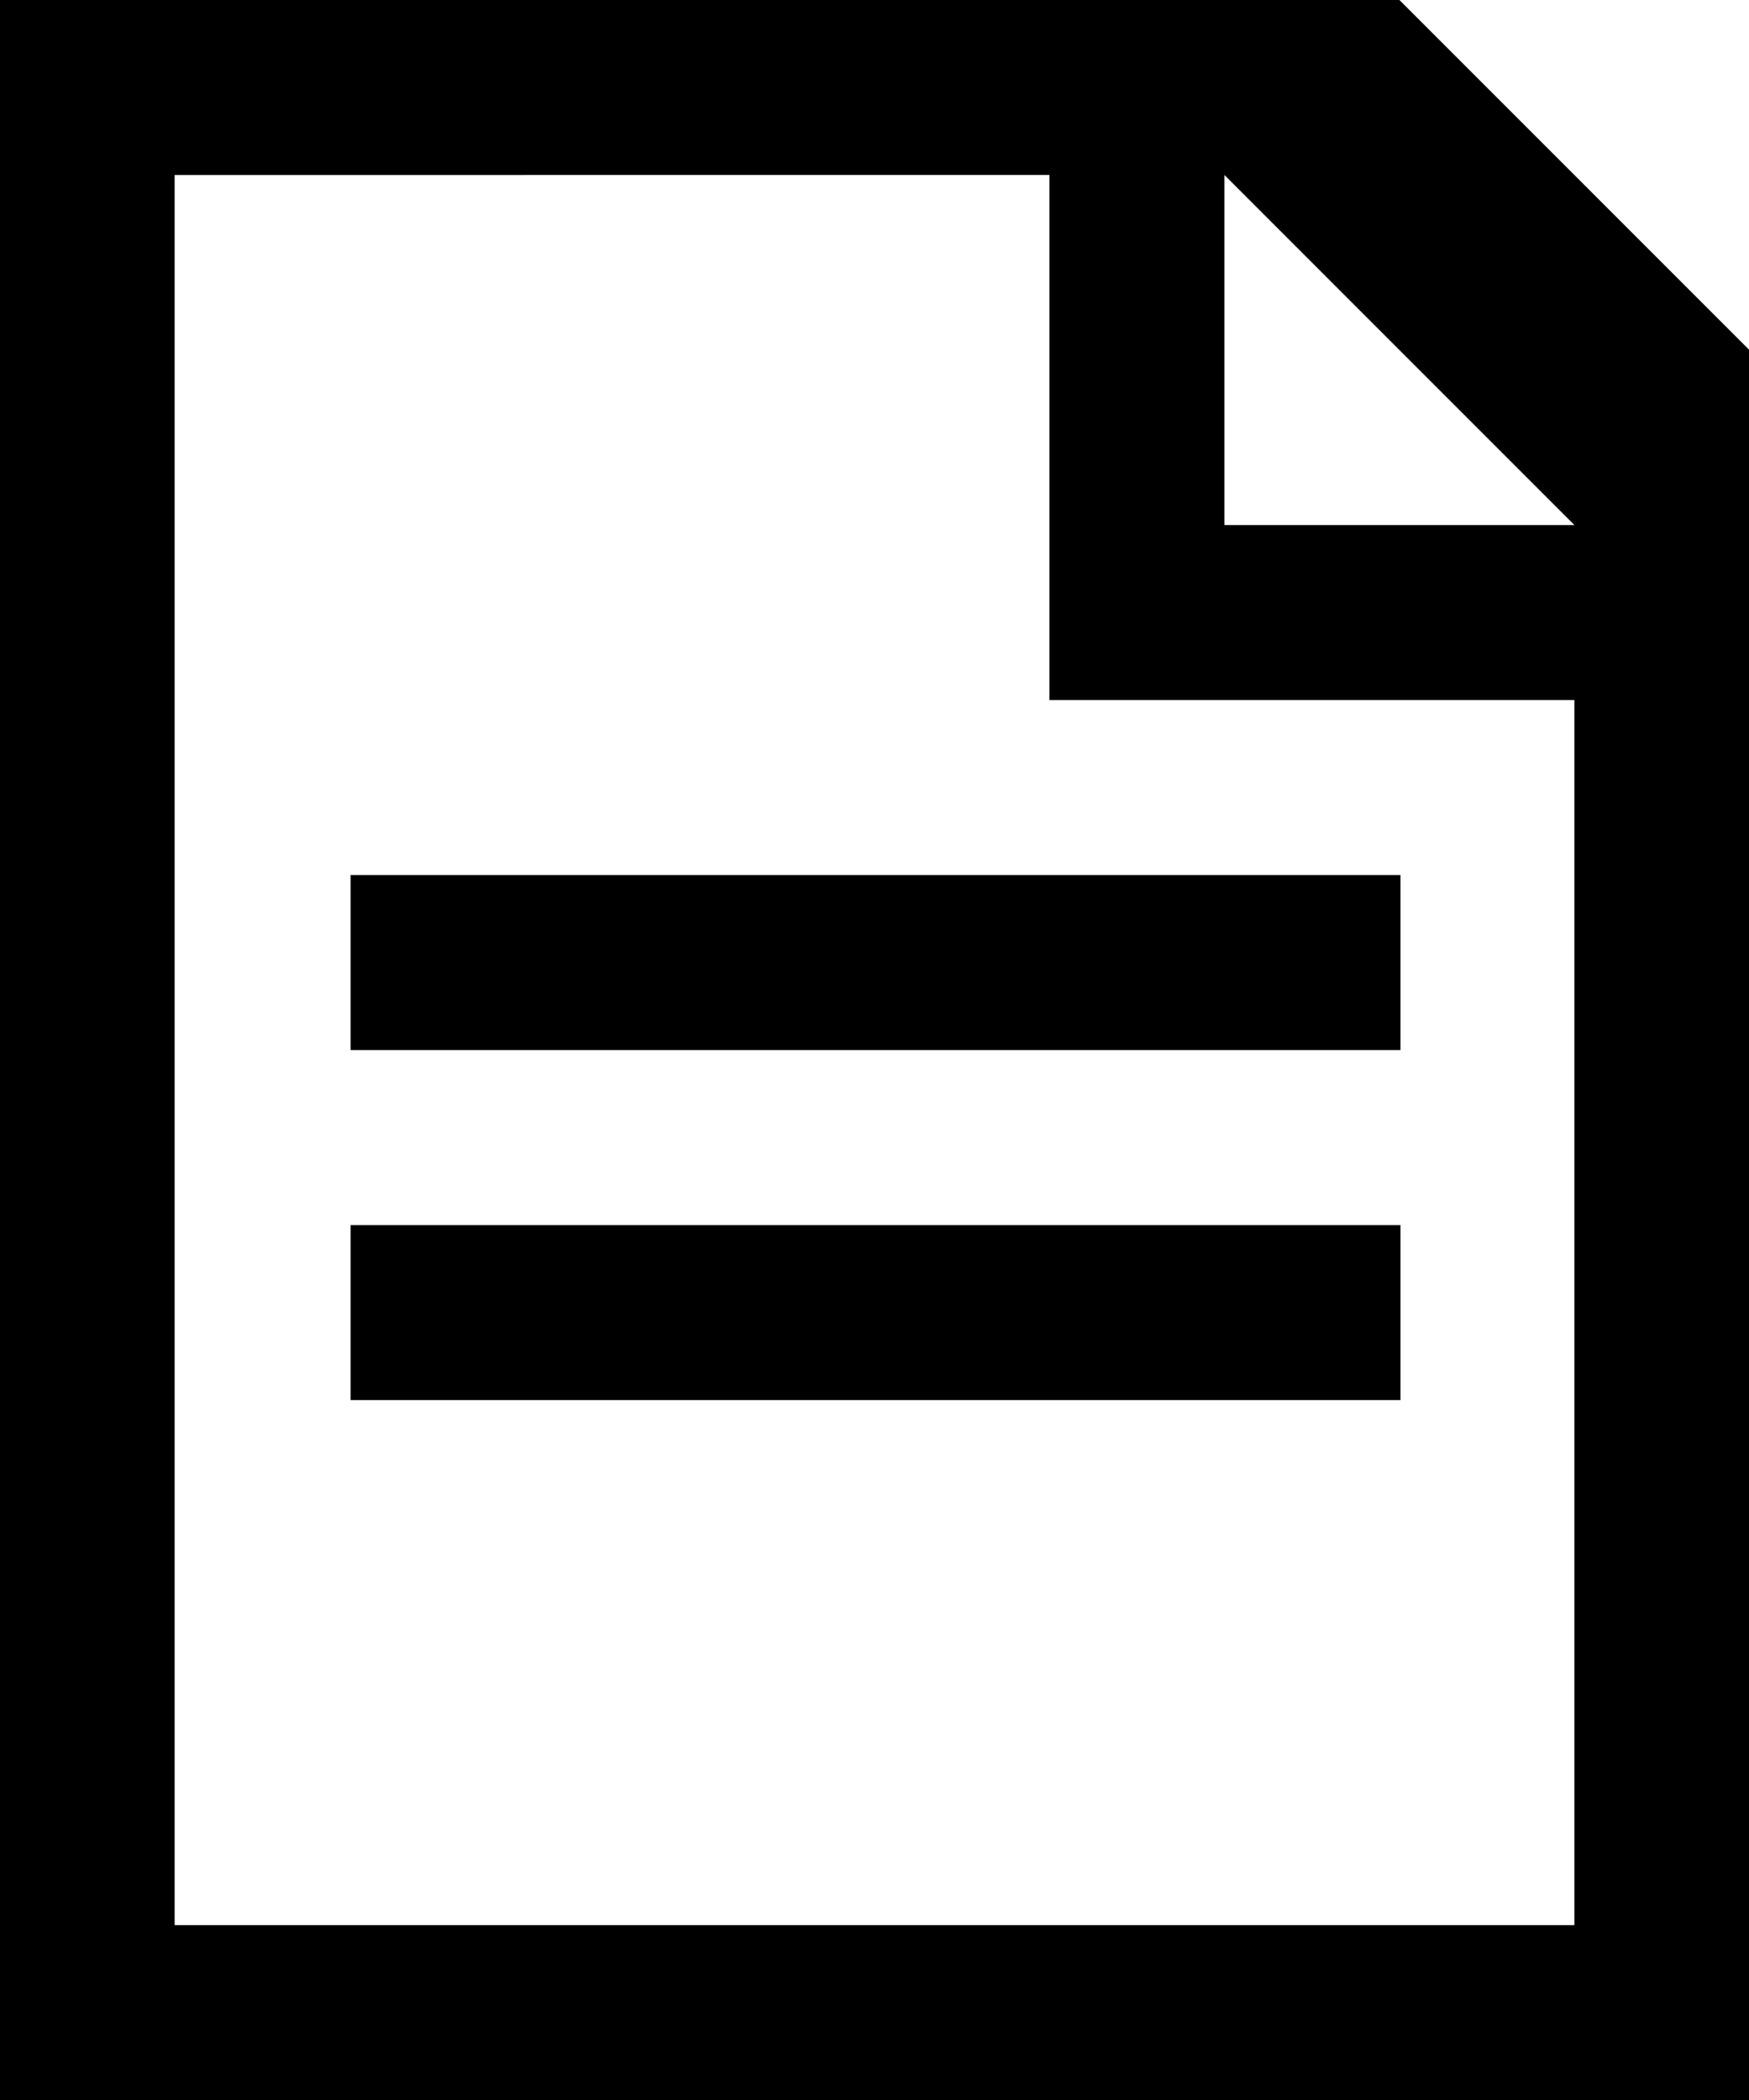<svg xmlns="http://www.w3.org/2000/svg" width="9.996" height="12" viewBox="0 0 9.996 12">
  <path id="_0xf0f6" data-name="0xf0f6" d="M-2.994-5.2h6v1h-6Zm0,3h6V-3.2h-6ZM5-8.2v10H-5v-12h8l1,1ZM2-9.2v2H4Zm2,3H1v-3H-4V.8H4Z" transform="translate(4.998 10.2)"/>
</svg>
